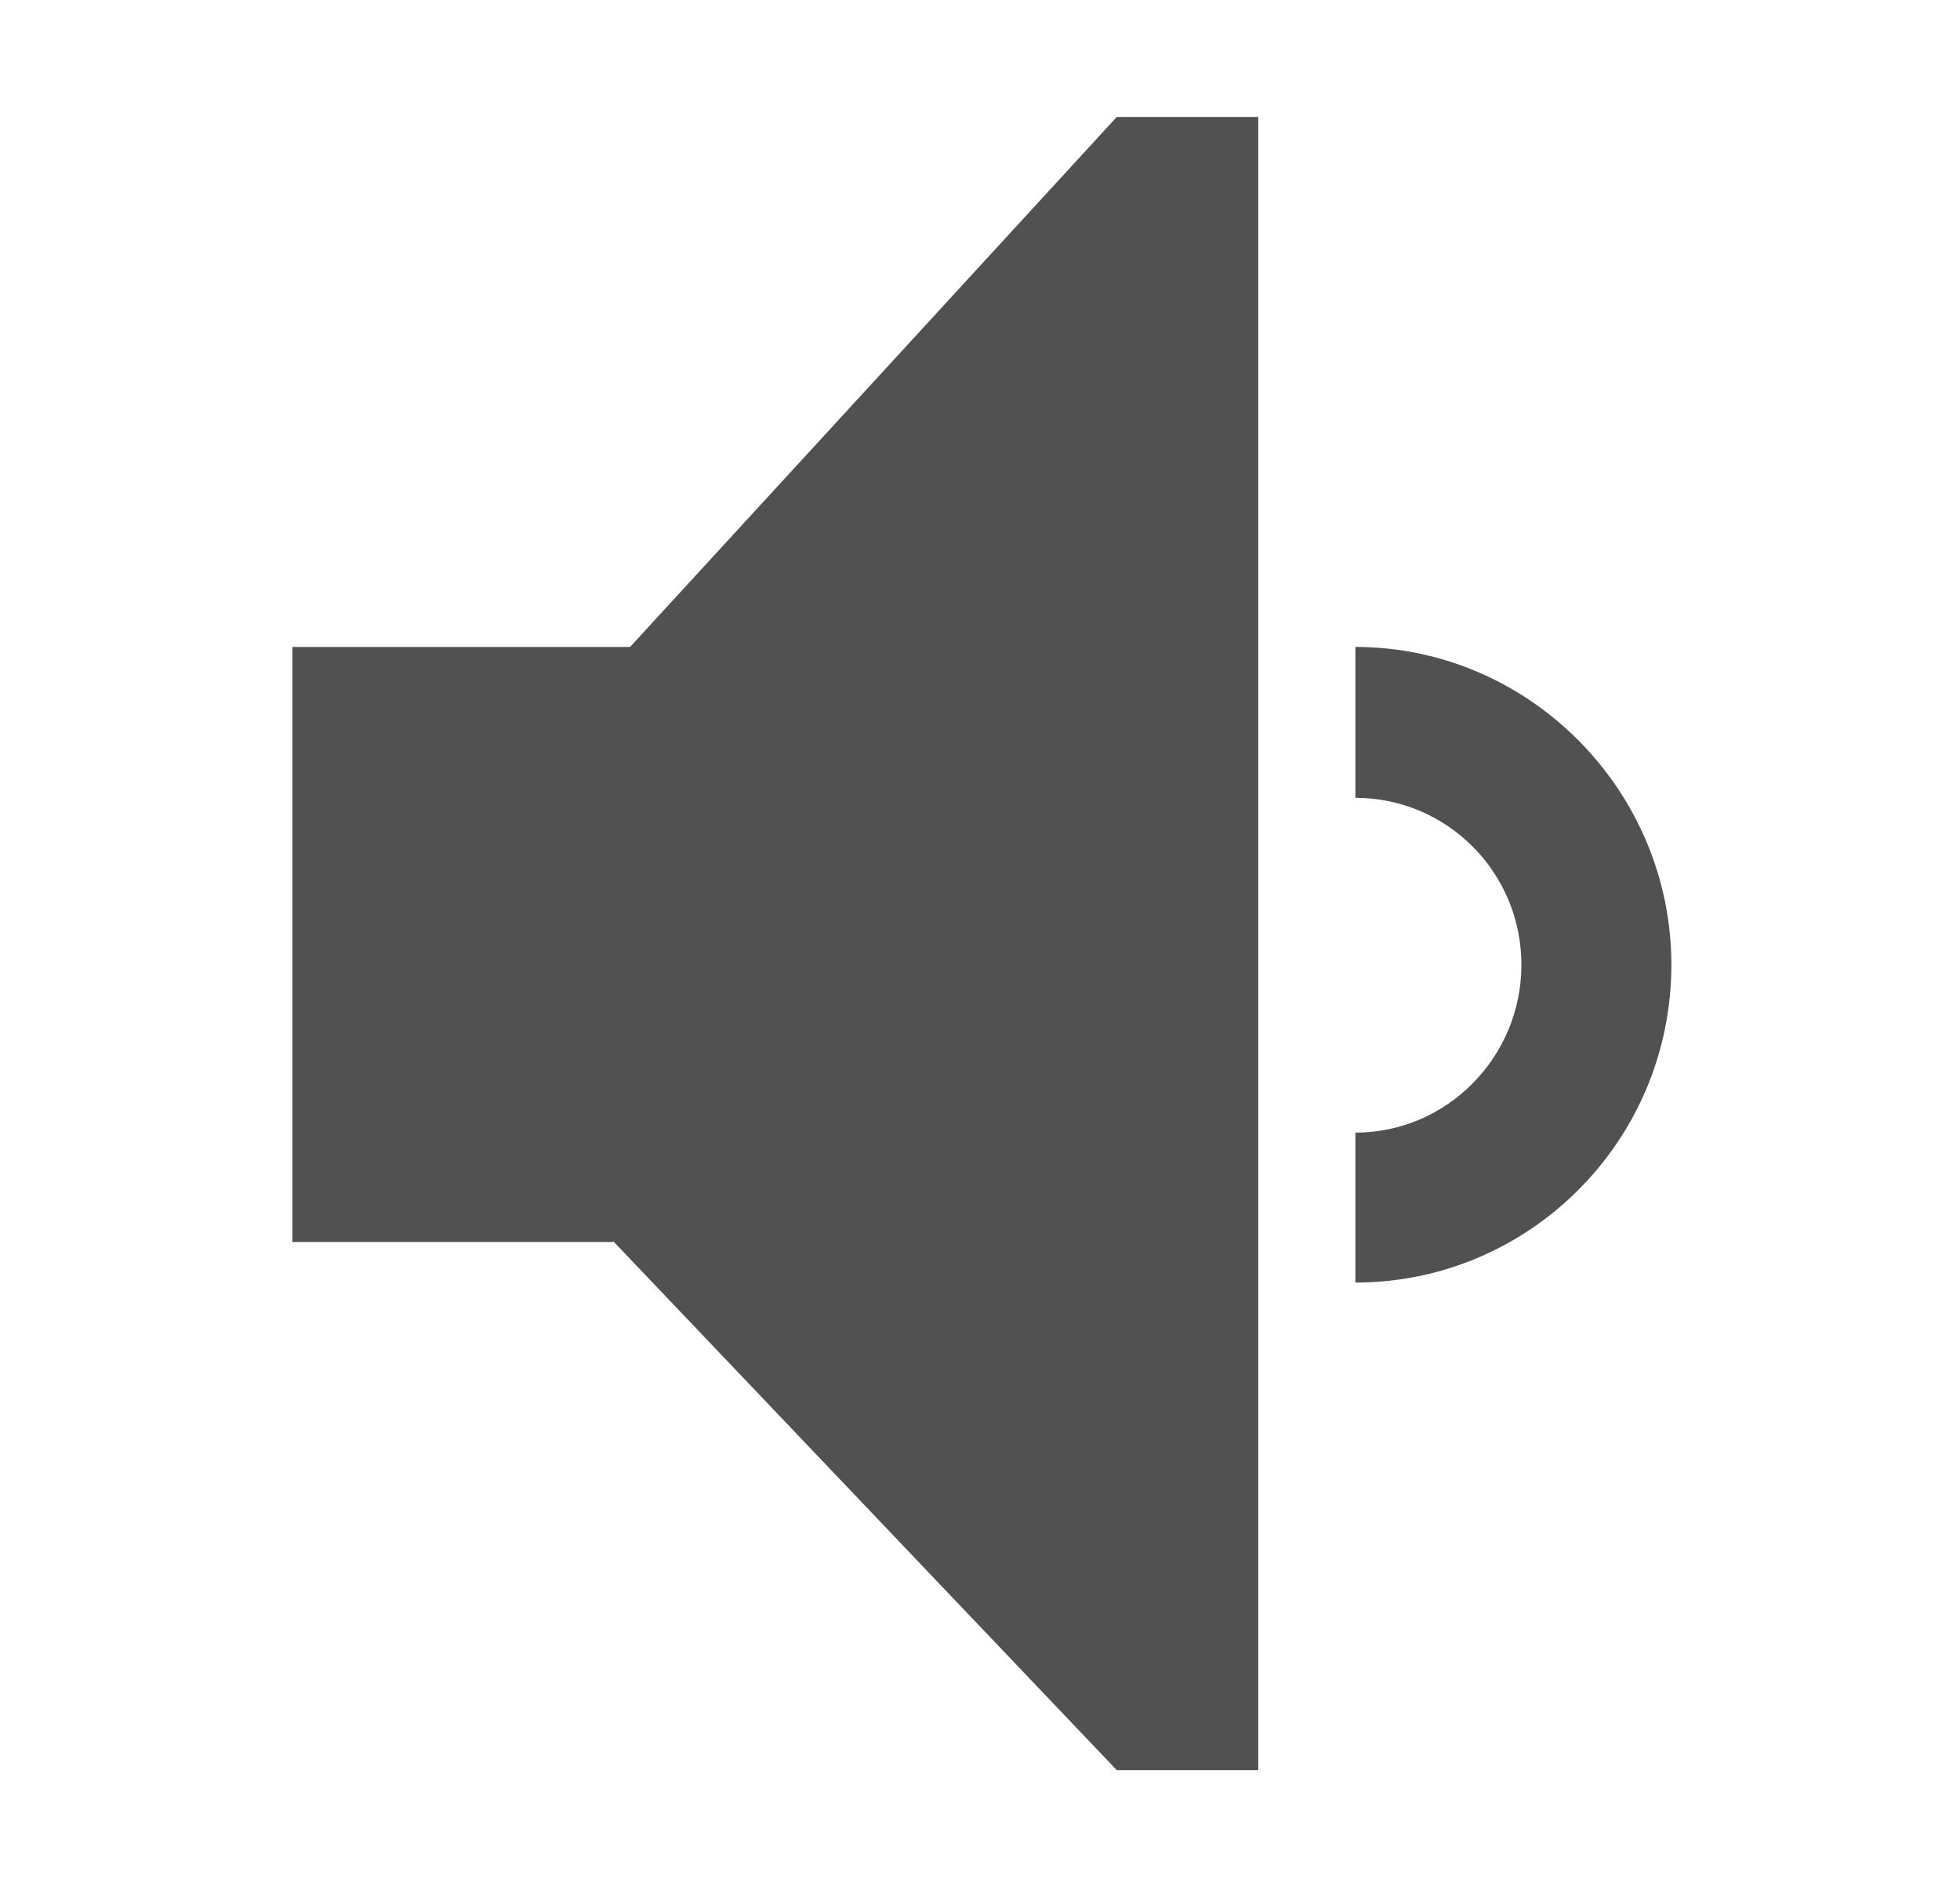 <?xml version="1.0" encoding="utf-8"?>
<svg version="1.1" xmlns="http://www.w3.org/2000/svg" xmlns:xlink="http://www.w3.org/1999/xlink" x="0px" y="0px"
	 viewBox="0 0 207.8 200" style="enable-background:new 0 0 207.8 200;" xml:space="preserve">
<style type="text/css">
	.st0{fill:#515151;}
</style>
<path class="st0" d="M-9.5,172.6"/>
<path class="st0" d="M203.4,172.6"/>
<path class="st0" d="M26.5,166.2"/>
<path class="st0" d="M143.7,136c18.4,0,33.5-15,33.5-33.7c0-18.5-15.1-33.7-33.5-33.7v16c9.7,0,17.6,7.9,17.6,17.7
	c0,9.8-7.9,17.8-17.6,17.8V136z"/>
<path class="st0" d="M65,131.6l53.4,56.1h15V12.4h-15L66.8,68.6H31v63.1H65z"/>
<path class="st0" d="M181.7,166.2"/>
</svg>
